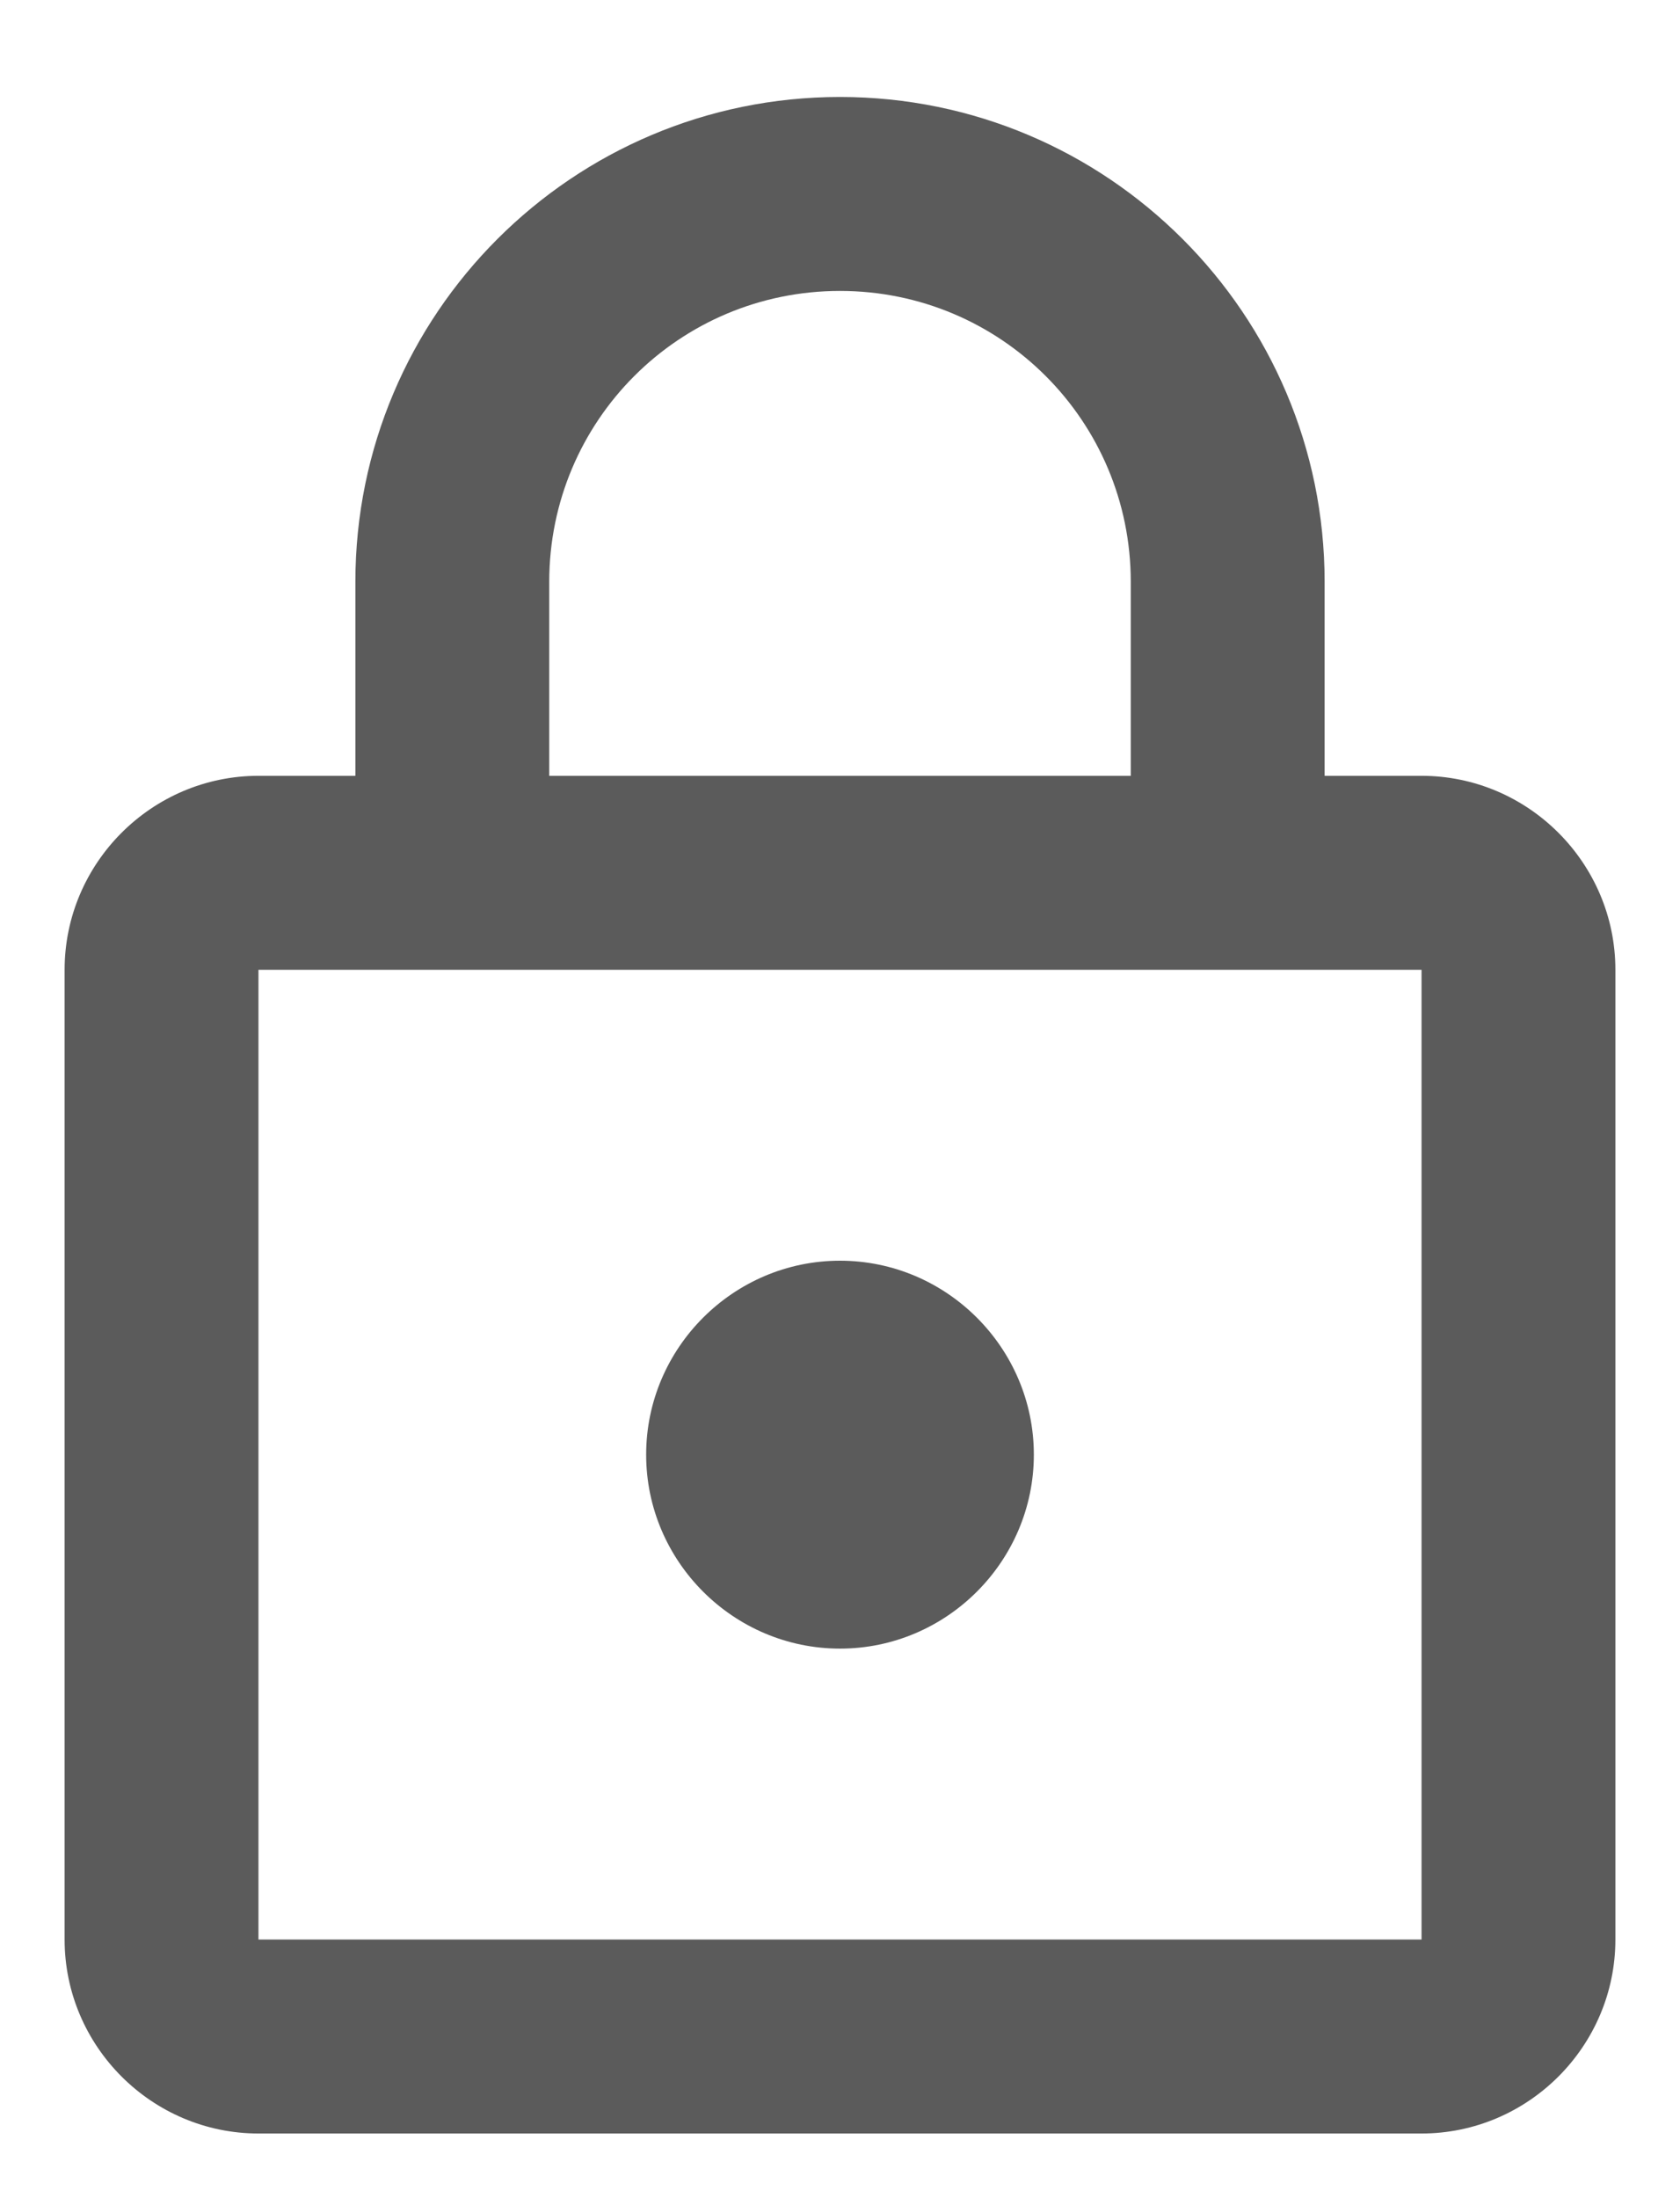 <svg width="13" height="17" viewBox="0 0 13 17" fill="none" xmlns="http://www.w3.org/2000/svg">
<path d="M11 6H10.25V4.5C10.25 2.43 8.57 0.75 6.5 0.75C4.43 0.75 2.75 2.43 2.75 4.5V6H2C1.175 6 0.5 6.675 0.5 7.5V15C0.5 15.825 1.175 16.5 2 16.5H11C11.825 16.5 12.5 15.825 12.5 15V7.5C12.5 6.675 11.825 6 11 6ZM4.25 4.5C4.25 3.255 5.255 2.25 6.5 2.25C7.745 2.25 8.75 3.255 8.75 4.5V6H4.25V4.5ZM11 15H2V7.5H11V15ZM6.5 12.75C7.325 12.75 8 12.075 8 11.25C8 10.425 7.325 9.75 6.5 9.75C5.675 9.75 5 10.425 5 11.25C5 12.075 5.675 12.75 6.5 12.75Z" fill="#5B5B5B"/>
</svg>
